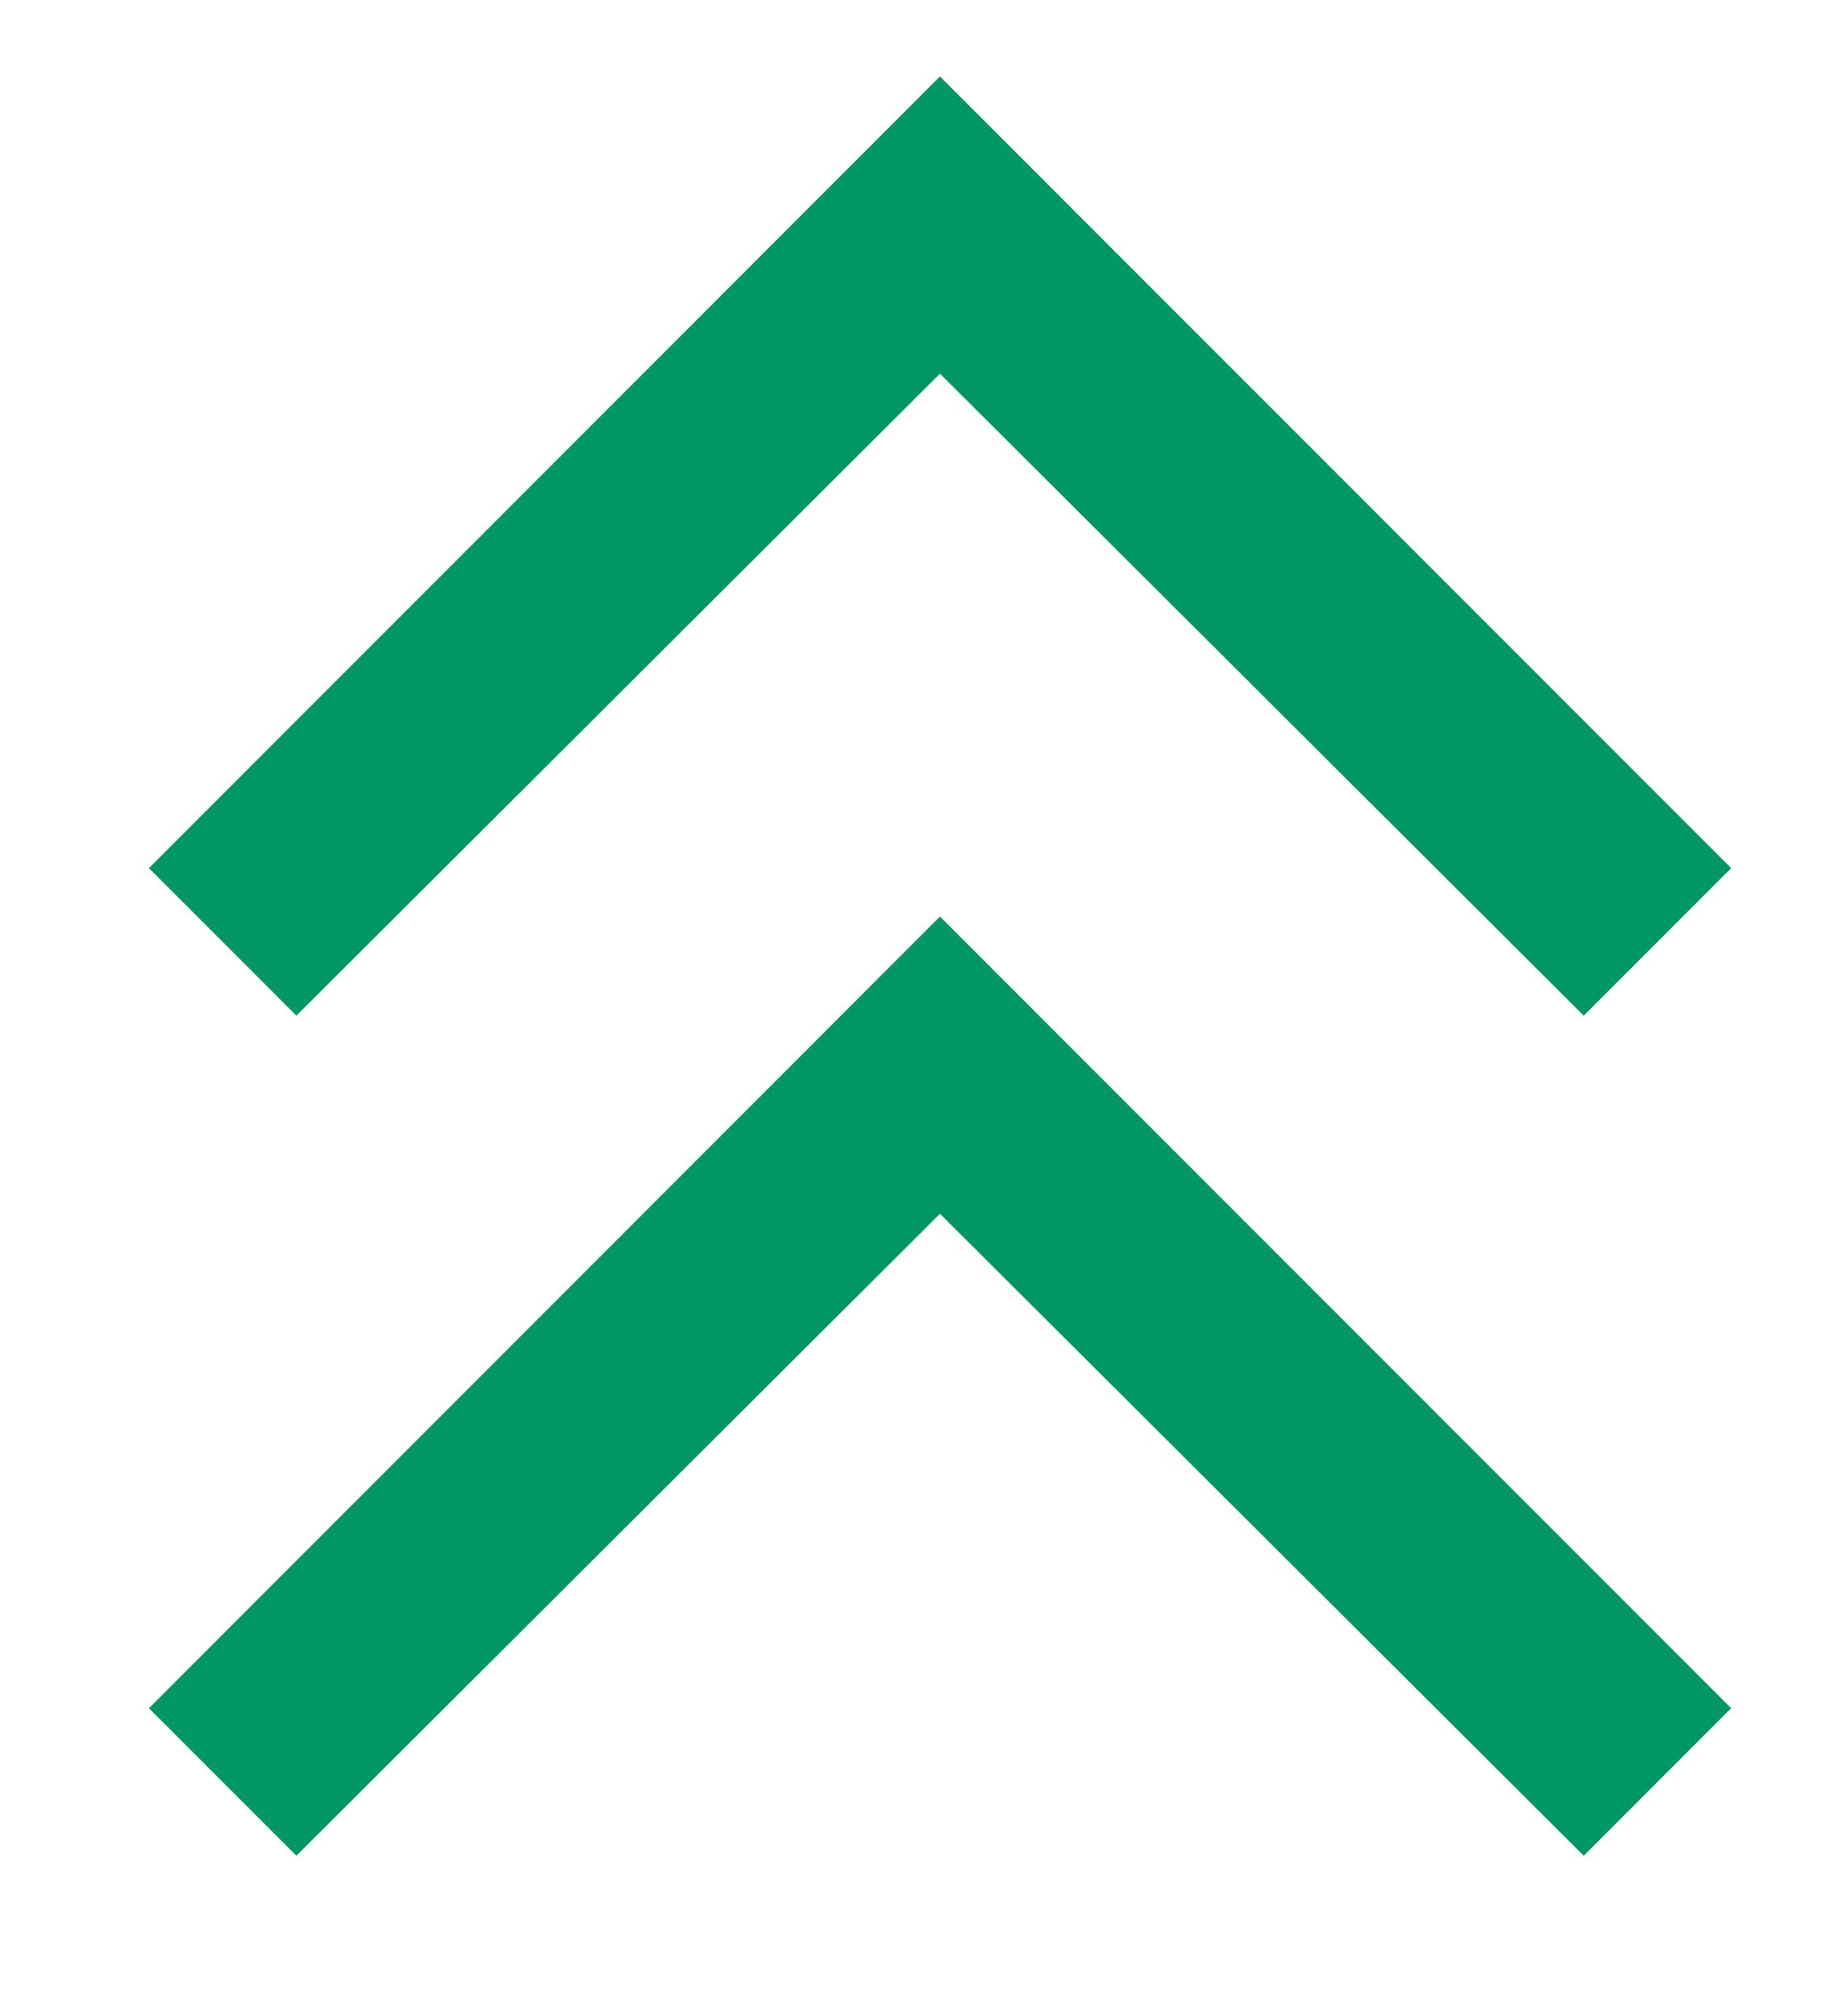 <svg width="11" height="12" viewBox="0 0 11 12" fill="none" xmlns="http://www.w3.org/2000/svg">
<path d="M1.765 11.045L0.887 10.167L5.598 5.455L10.31 10.167L9.432 11.045L5.598 7.224L1.765 11.045ZM1.765 6.045L0.887 5.167L5.598 0.455L10.31 5.167L9.432 6.045L5.598 2.224L1.765 6.045Z" fill="#009765"/>
</svg>

